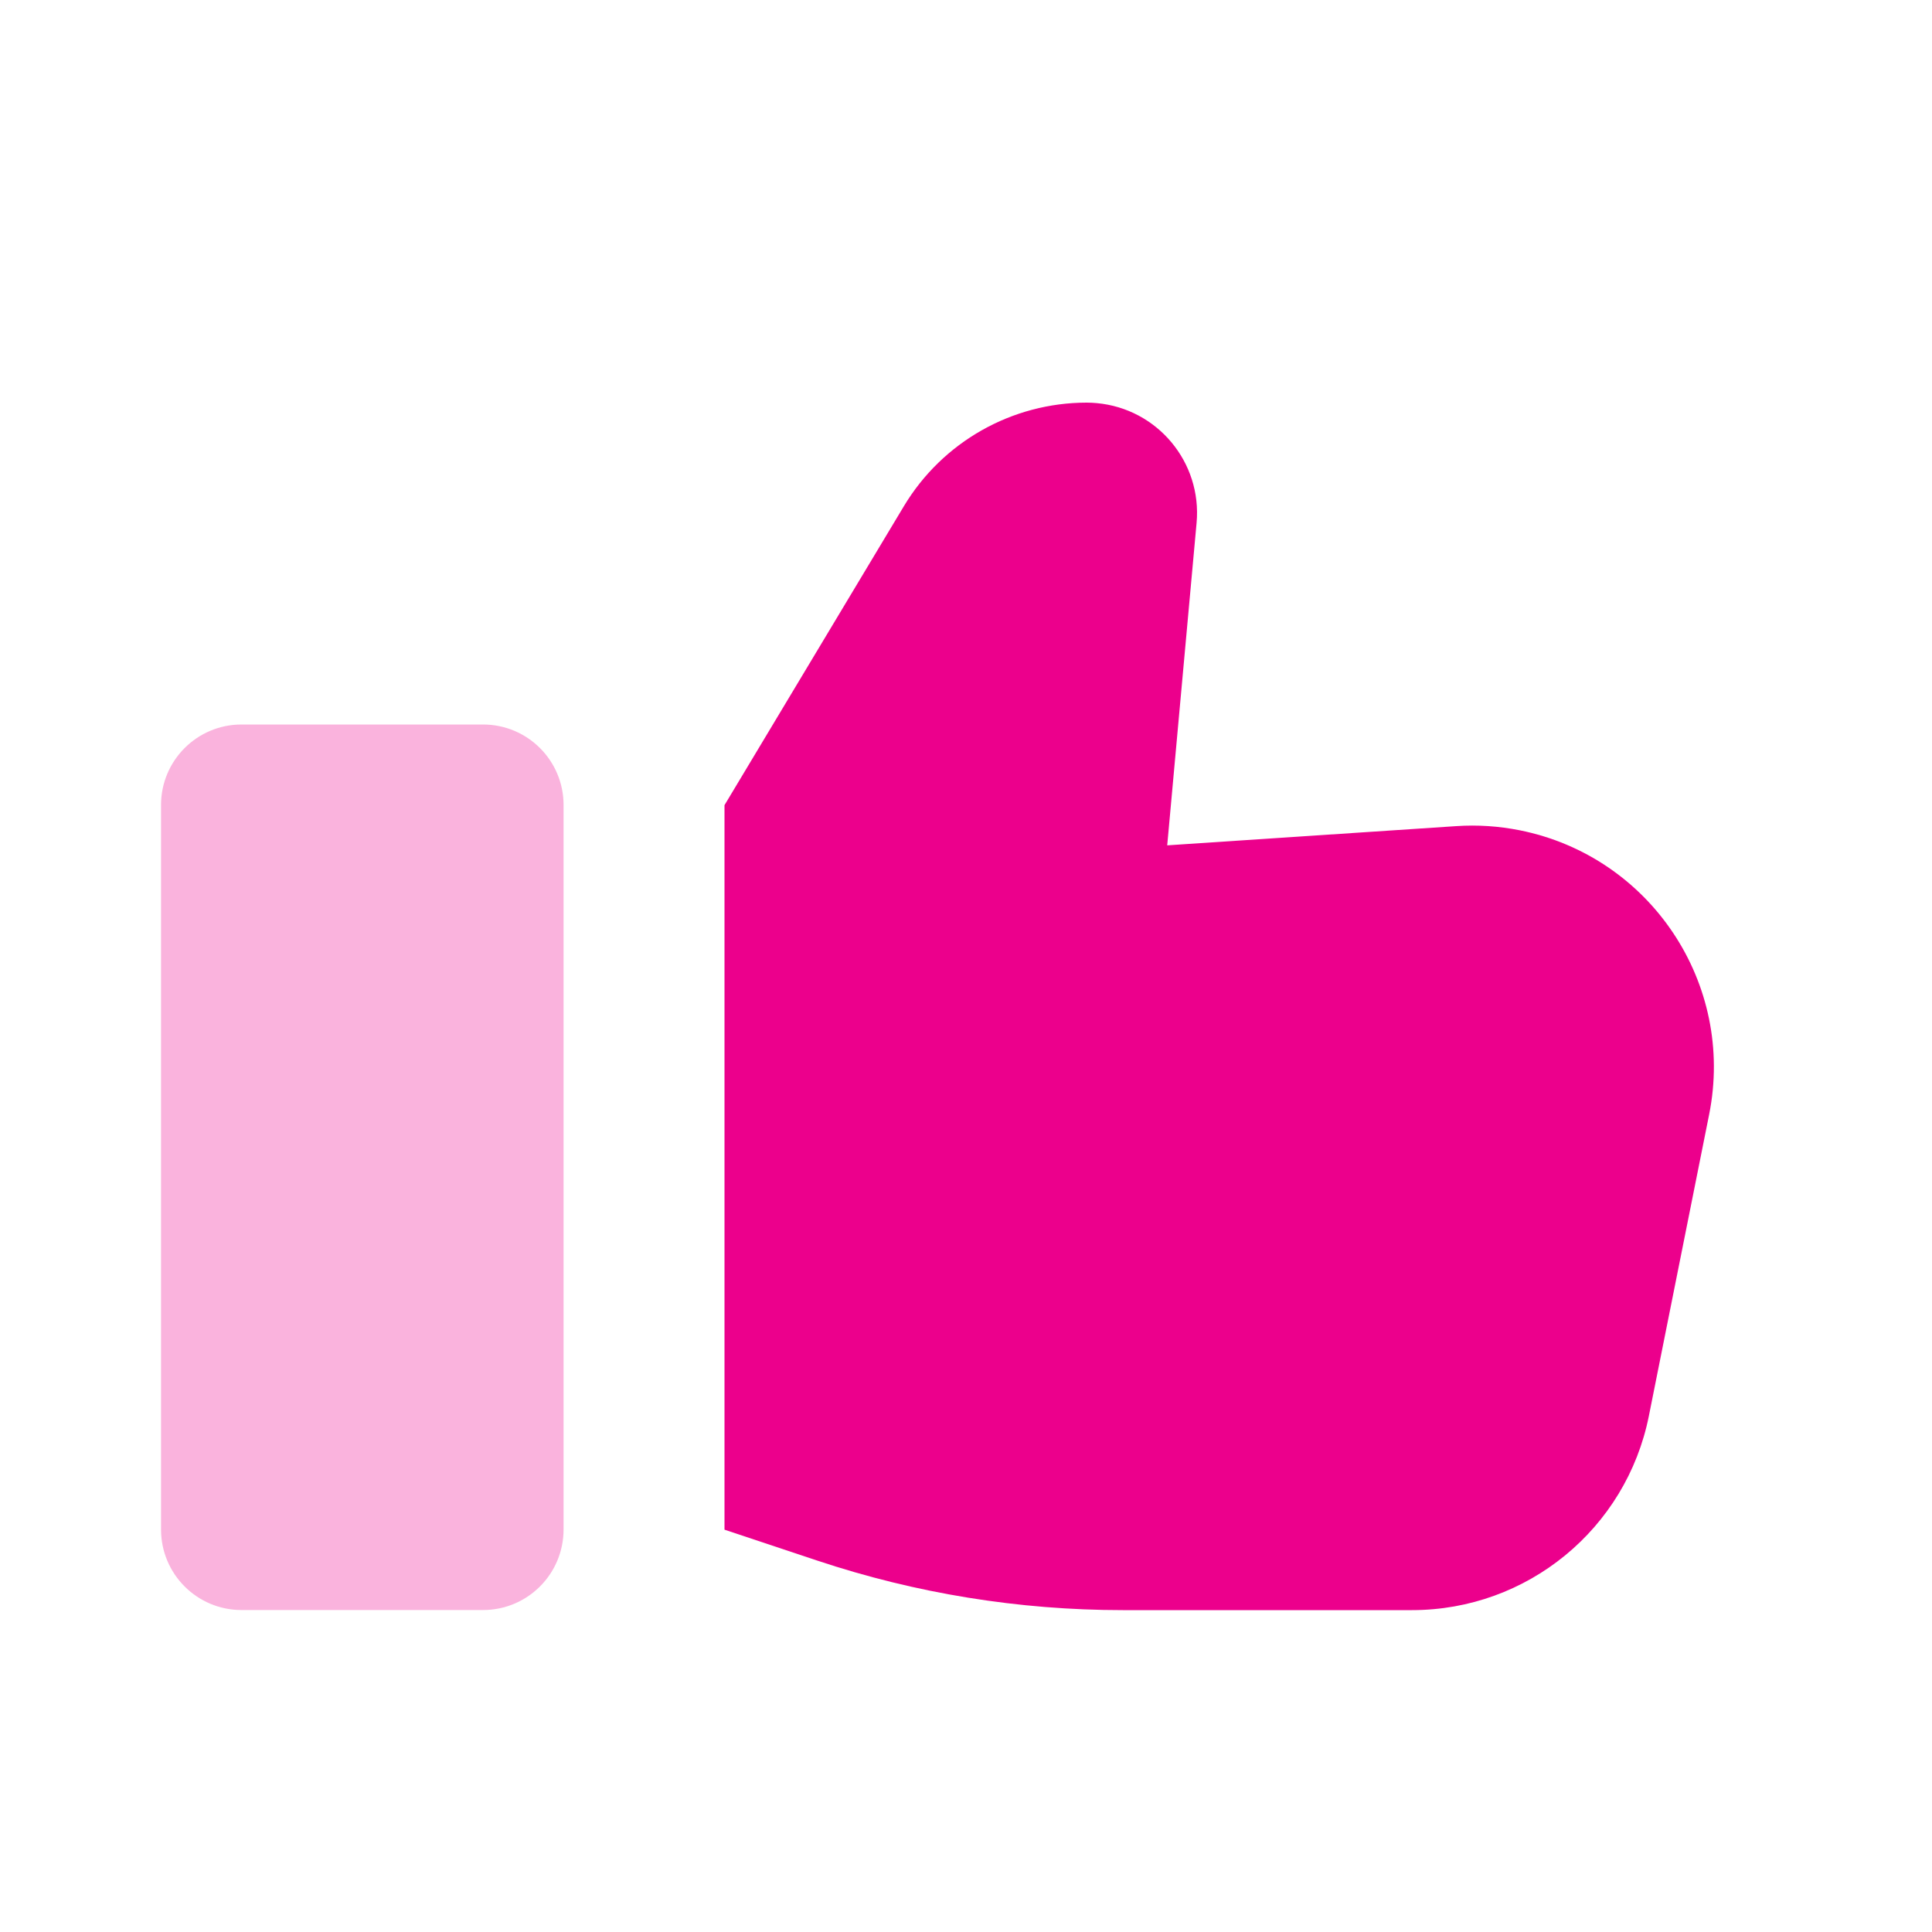 <svg width="20" height="20" viewBox="0 0 20 20" fill="none" xmlns="http://www.w3.org/2000/svg">
<path fill-rule="evenodd" clip-rule="evenodd" d="M7.5 8.335V15.835L8.46 16.155C9.48 16.495 10.548 16.668 11.623 16.668H14.617C15.809 16.668 16.835 15.827 17.069 14.658L17.693 11.537C17.964 10.183 17.086 8.866 15.732 8.595C15.516 8.552 15.295 8.537 15.075 8.552L12.083 8.751L12.387 5.413C12.444 4.785 11.981 4.23 11.353 4.173C11.319 4.17 11.284 4.168 11.25 4.168C10.475 4.168 9.756 4.575 9.357 5.24L7.5 8.335Z" fill="#EC008C"/>
<path opacity="0.3" d="M5 7.5H2.5C2.04 7.5 1.667 7.873 1.667 8.333V15.833C1.667 16.294 2.04 16.667 2.5 16.667H5C5.461 16.667 5.834 16.294 5.834 15.833V8.333C5.834 7.873 5.461 7.5 5 7.5Z" fill="#EC008C"/>
</svg>
